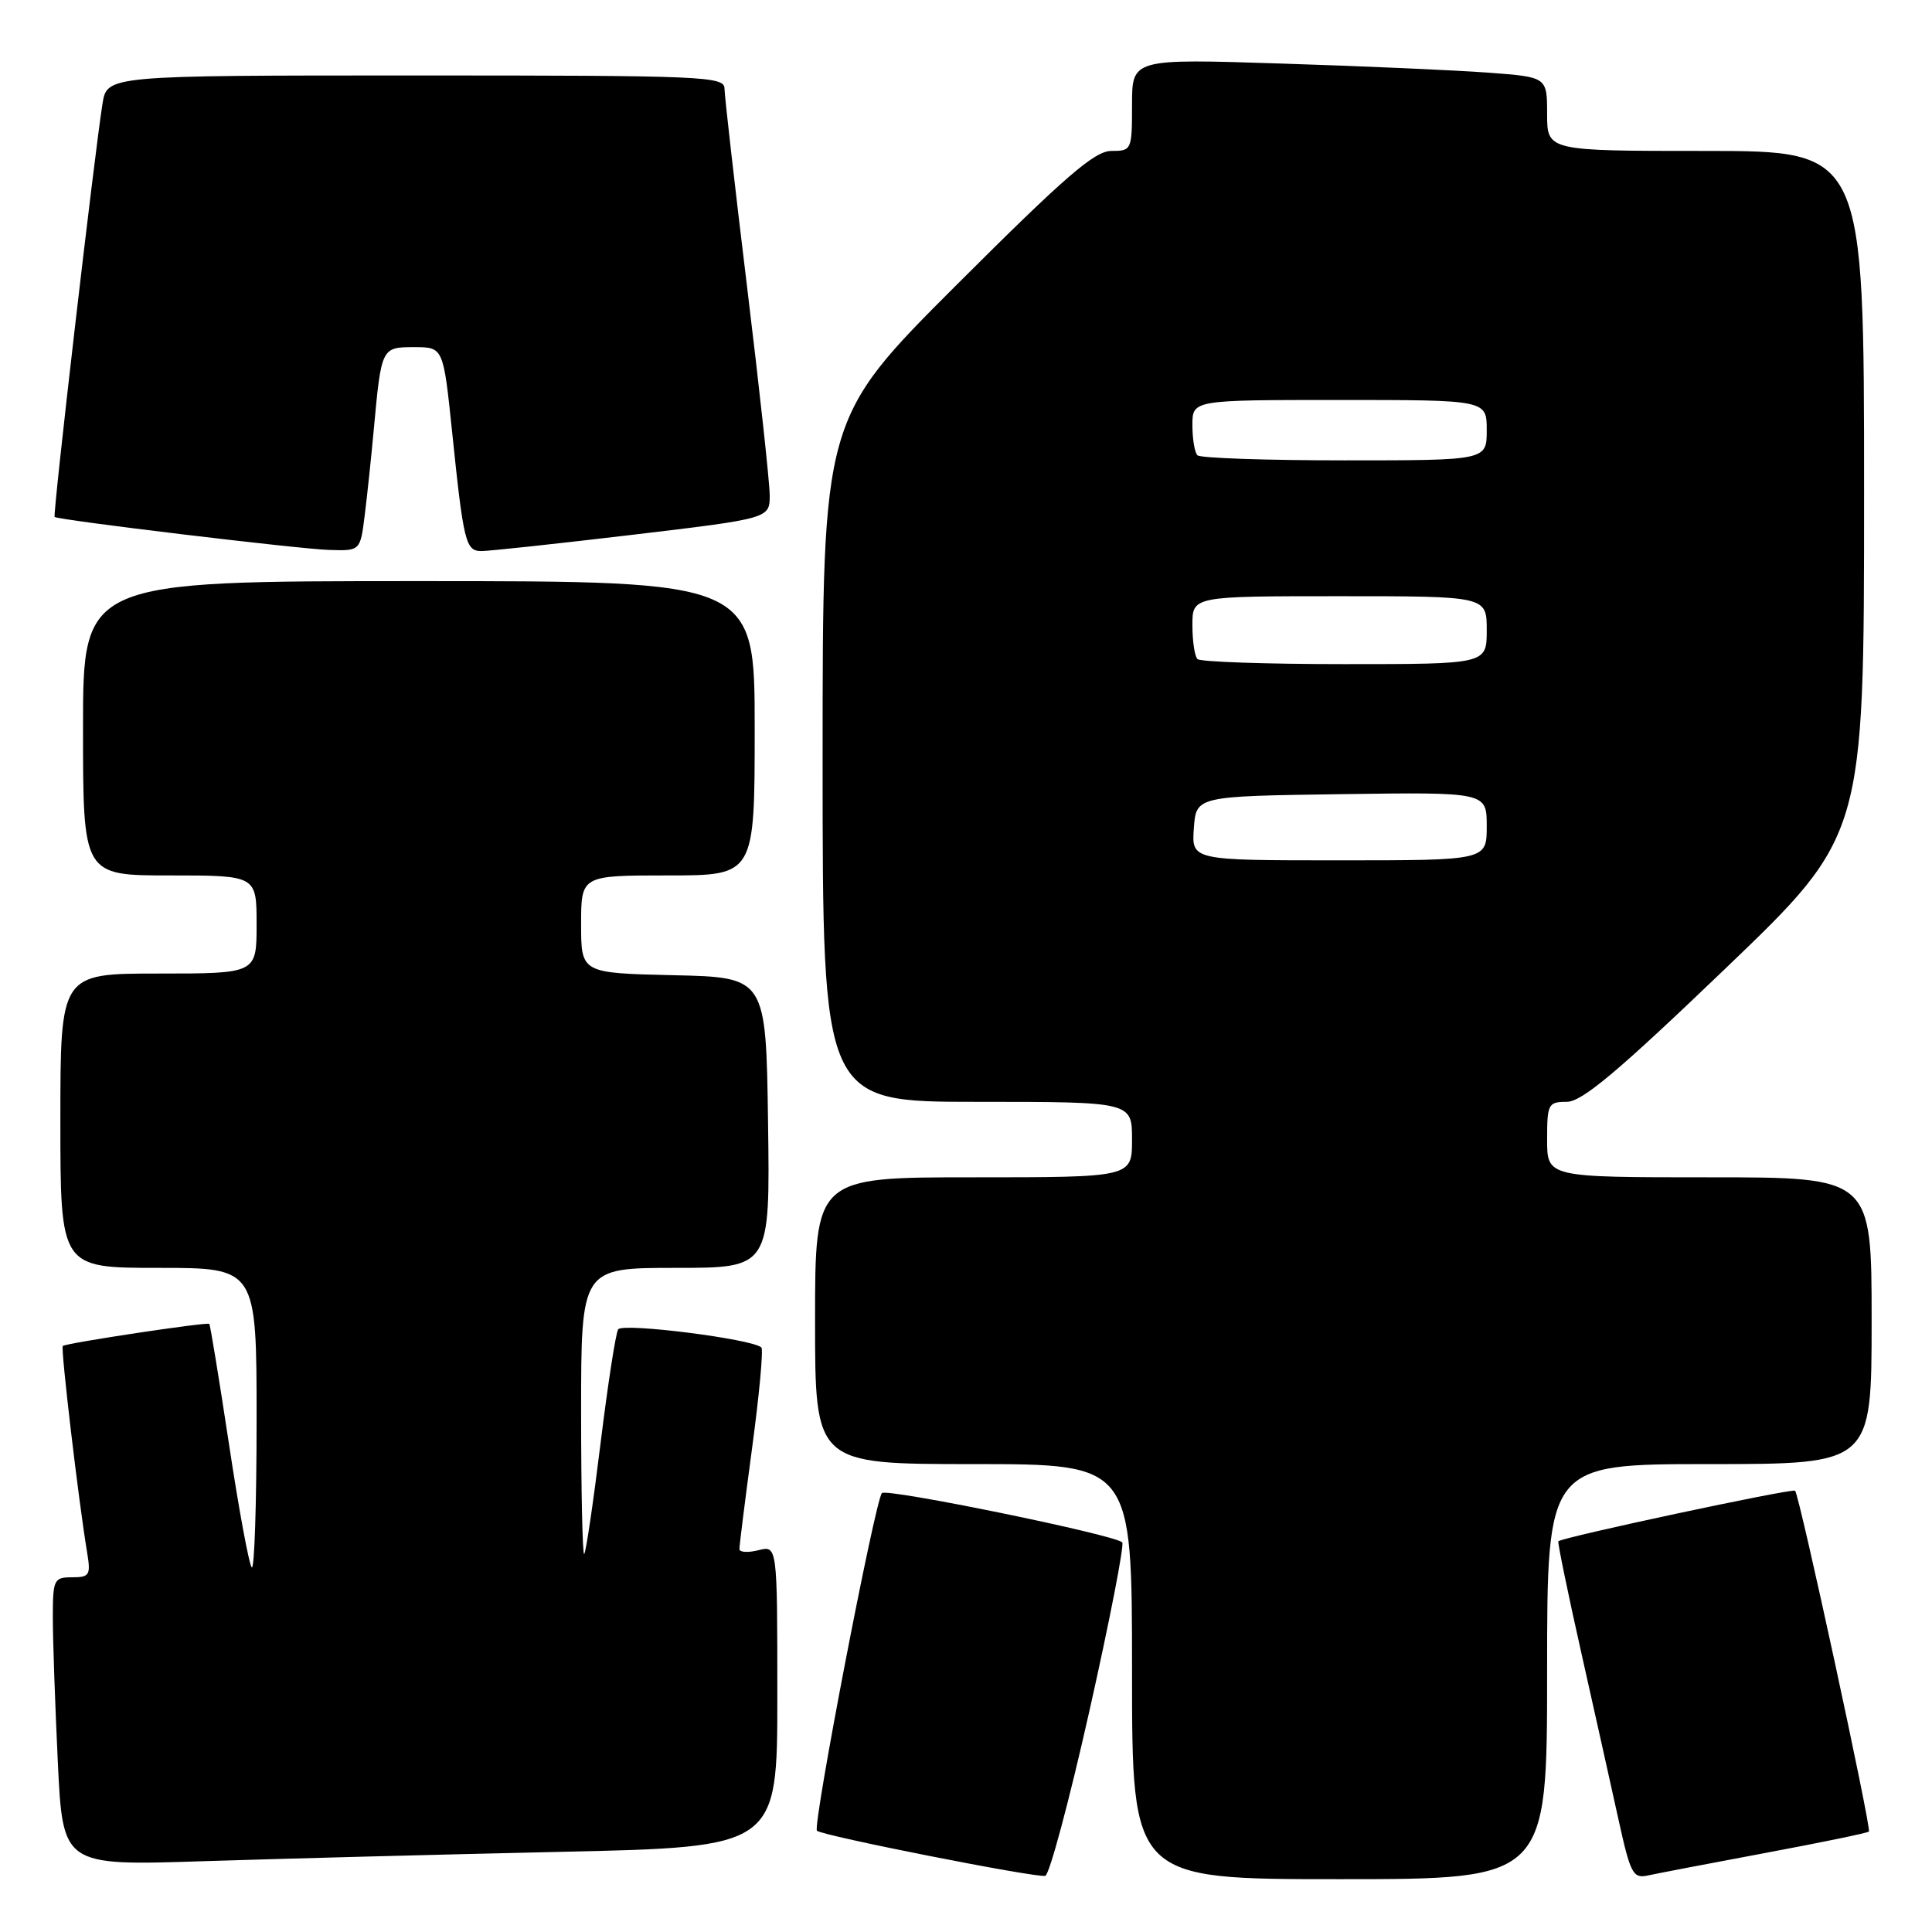 <?xml version="1.0" encoding="UTF-8" standalone="no"?>
<!DOCTYPE svg PUBLIC "-//W3C//DTD SVG 1.1//EN" "http://www.w3.org/Graphics/SVG/1.1/DTD/svg11.dtd" >
<svg xmlns="http://www.w3.org/2000/svg" xmlns:xlink="http://www.w3.org/1999/xlink" version="1.1" viewBox="0 0 256 256">
 <g >
 <path fill="currentColor"
d=" M 144.37 226.63 C 147.05 214.69 149.00 204.67 148.70 204.37 C 147.70 203.36 117.51 197.18 116.86 197.84 C 115.96 198.78 107.64 241.97 108.25 242.58 C 108.91 243.24 137.20 248.83 138.50 248.56 C 139.05 248.44 141.69 238.57 144.37 226.63 Z  M 205.00 221.50 C 205.00 194.00 205.00 194.00 226.50 194.00 C 248.00 194.00 248.00 194.00 248.00 175.00 C 248.00 156.00 248.00 156.00 226.50 156.00 C 205.00 156.00 205.00 156.00 205.00 151.00 C 205.00 146.28 205.15 146.00 207.60 146.00 C 209.62 146.00 214.39 141.99 228.60 128.36 C 247.00 110.72 247.00 110.72 247.00 65.36 C 247.00 20.00 247.00 20.00 226.00 20.00 C 205.00 20.00 205.00 20.00 205.00 15.10 C 205.00 10.21 205.00 10.21 197.25 9.63 C 192.99 9.31 180.61 8.76 169.75 8.42 C 150.00 7.78 150.00 7.78 150.00 13.89 C 150.00 19.88 149.95 20.00 147.26 20.00 C 145.04 20.00 141.13 23.39 126.76 37.74 C 109.00 55.48 109.00 55.48 109.00 100.74 C 109.00 146.00 109.00 146.00 129.50 146.00 C 150.00 146.00 150.00 146.00 150.00 151.00 C 150.00 156.00 150.00 156.00 129.00 156.00 C 108.00 156.00 108.00 156.00 108.00 175.00 C 108.00 194.00 108.00 194.00 129.00 194.00 C 150.00 194.00 150.00 194.00 150.00 221.50 C 150.00 249.00 150.00 249.00 177.50 249.00 C 205.00 249.00 205.00 249.00 205.00 221.50 Z  M 233.90 245.53 C 241.28 244.15 247.46 242.88 247.64 242.69 C 248.01 242.33 238.43 198.09 237.86 197.53 C 237.50 197.18 206.89 203.72 206.49 204.23 C 206.37 204.38 207.74 211.03 209.53 219.00 C 211.32 226.97 213.55 236.98 214.49 241.24 C 216.04 248.28 216.39 248.94 218.35 248.51 C 219.53 248.25 226.53 246.91 233.90 245.53 Z  M 74.25 245.38 C 103.00 244.75 103.00 244.75 103.00 224.77 C 103.00 204.78 103.00 204.78 100.50 205.41 C 99.12 205.76 97.99 205.69 97.98 205.27 C 97.96 204.85 98.73 198.77 99.67 191.77 C 100.61 184.77 101.16 178.83 100.89 178.55 C 99.76 177.43 82.47 175.24 81.91 176.15 C 81.58 176.68 80.53 183.49 79.57 191.30 C 78.61 199.11 77.64 205.69 77.41 205.92 C 77.19 206.15 77.00 197.71 77.00 187.17 C 77.00 168.00 77.00 168.00 89.52 168.00 C 102.04 168.00 102.04 168.00 101.77 148.75 C 101.50 129.50 101.50 129.50 89.25 129.22 C 77.00 128.94 77.00 128.94 77.00 122.47 C 77.00 116.00 77.00 116.00 88.50 116.00 C 100.00 116.00 100.00 116.00 100.00 96.50 C 100.00 77.00 100.00 77.00 55.50 77.00 C 11.00 77.00 11.00 77.00 11.00 96.50 C 11.00 116.00 11.00 116.00 22.50 116.00 C 34.00 116.00 34.00 116.00 34.00 122.50 C 34.00 129.00 34.00 129.00 21.00 129.00 C 8.00 129.00 8.00 129.00 8.00 148.50 C 8.00 168.00 8.00 168.00 21.00 168.00 C 34.00 168.00 34.00 168.00 34.00 188.17 C 34.00 199.26 33.71 208.04 33.36 207.69 C 33.00 207.33 31.64 199.97 30.34 191.34 C 29.03 182.70 27.86 175.54 27.73 175.42 C 27.42 175.15 8.70 177.97 8.32 178.35 C 8.02 178.65 10.43 199.05 11.55 205.75 C 12.04 208.71 11.86 209.00 9.55 209.00 C 7.14 209.00 7.00 209.29 7.00 214.34 C 7.00 217.28 7.30 225.88 7.66 233.45 C 8.32 247.22 8.32 247.22 26.91 246.62 C 37.13 246.29 58.44 245.73 74.25 245.38 Z  M 48.33 68.25 C 48.66 65.64 49.19 60.58 49.52 57.00 C 50.53 46.01 50.54 46.00 54.89 46.00 C 58.74 46.00 58.74 46.00 59.91 57.25 C 61.42 71.85 61.70 73.00 63.77 73.02 C 64.72 73.03 73.71 72.06 83.75 70.87 C 102.00 68.70 102.00 68.70 101.99 65.60 C 101.98 63.89 100.63 51.48 98.99 38.00 C 97.35 24.52 96.01 12.71 96.00 11.75 C 96.00 10.11 93.38 10.00 55.09 10.00 C 14.18 10.00 14.18 10.00 13.58 13.75 C 12.50 20.53 6.96 68.30 7.24 68.50 C 7.79 68.92 39.70 72.76 43.62 72.87 C 47.74 73.00 47.74 73.00 48.33 68.25 Z  M 158.19 109.75 C 158.50 105.50 158.50 105.50 177.75 105.23 C 197.00 104.96 197.00 104.96 197.00 109.48 C 197.00 114.00 197.00 114.00 177.44 114.00 C 157.89 114.00 157.89 114.00 158.19 109.75 Z  M 158.67 87.33 C 158.30 86.97 158.00 84.94 158.00 82.83 C 158.00 79.00 158.00 79.00 177.50 79.00 C 197.00 79.00 197.00 79.00 197.00 83.50 C 197.00 88.00 197.00 88.00 178.17 88.00 C 167.81 88.00 159.03 87.70 158.67 87.33 Z  M 158.67 60.33 C 158.30 59.97 158.00 58.17 158.00 56.33 C 158.00 53.00 158.00 53.00 177.50 53.00 C 197.00 53.00 197.00 53.00 197.00 57.00 C 197.00 61.00 197.00 61.00 178.17 61.00 C 167.81 61.00 159.03 60.70 158.67 60.33 Z "/>
</g>
</svg>